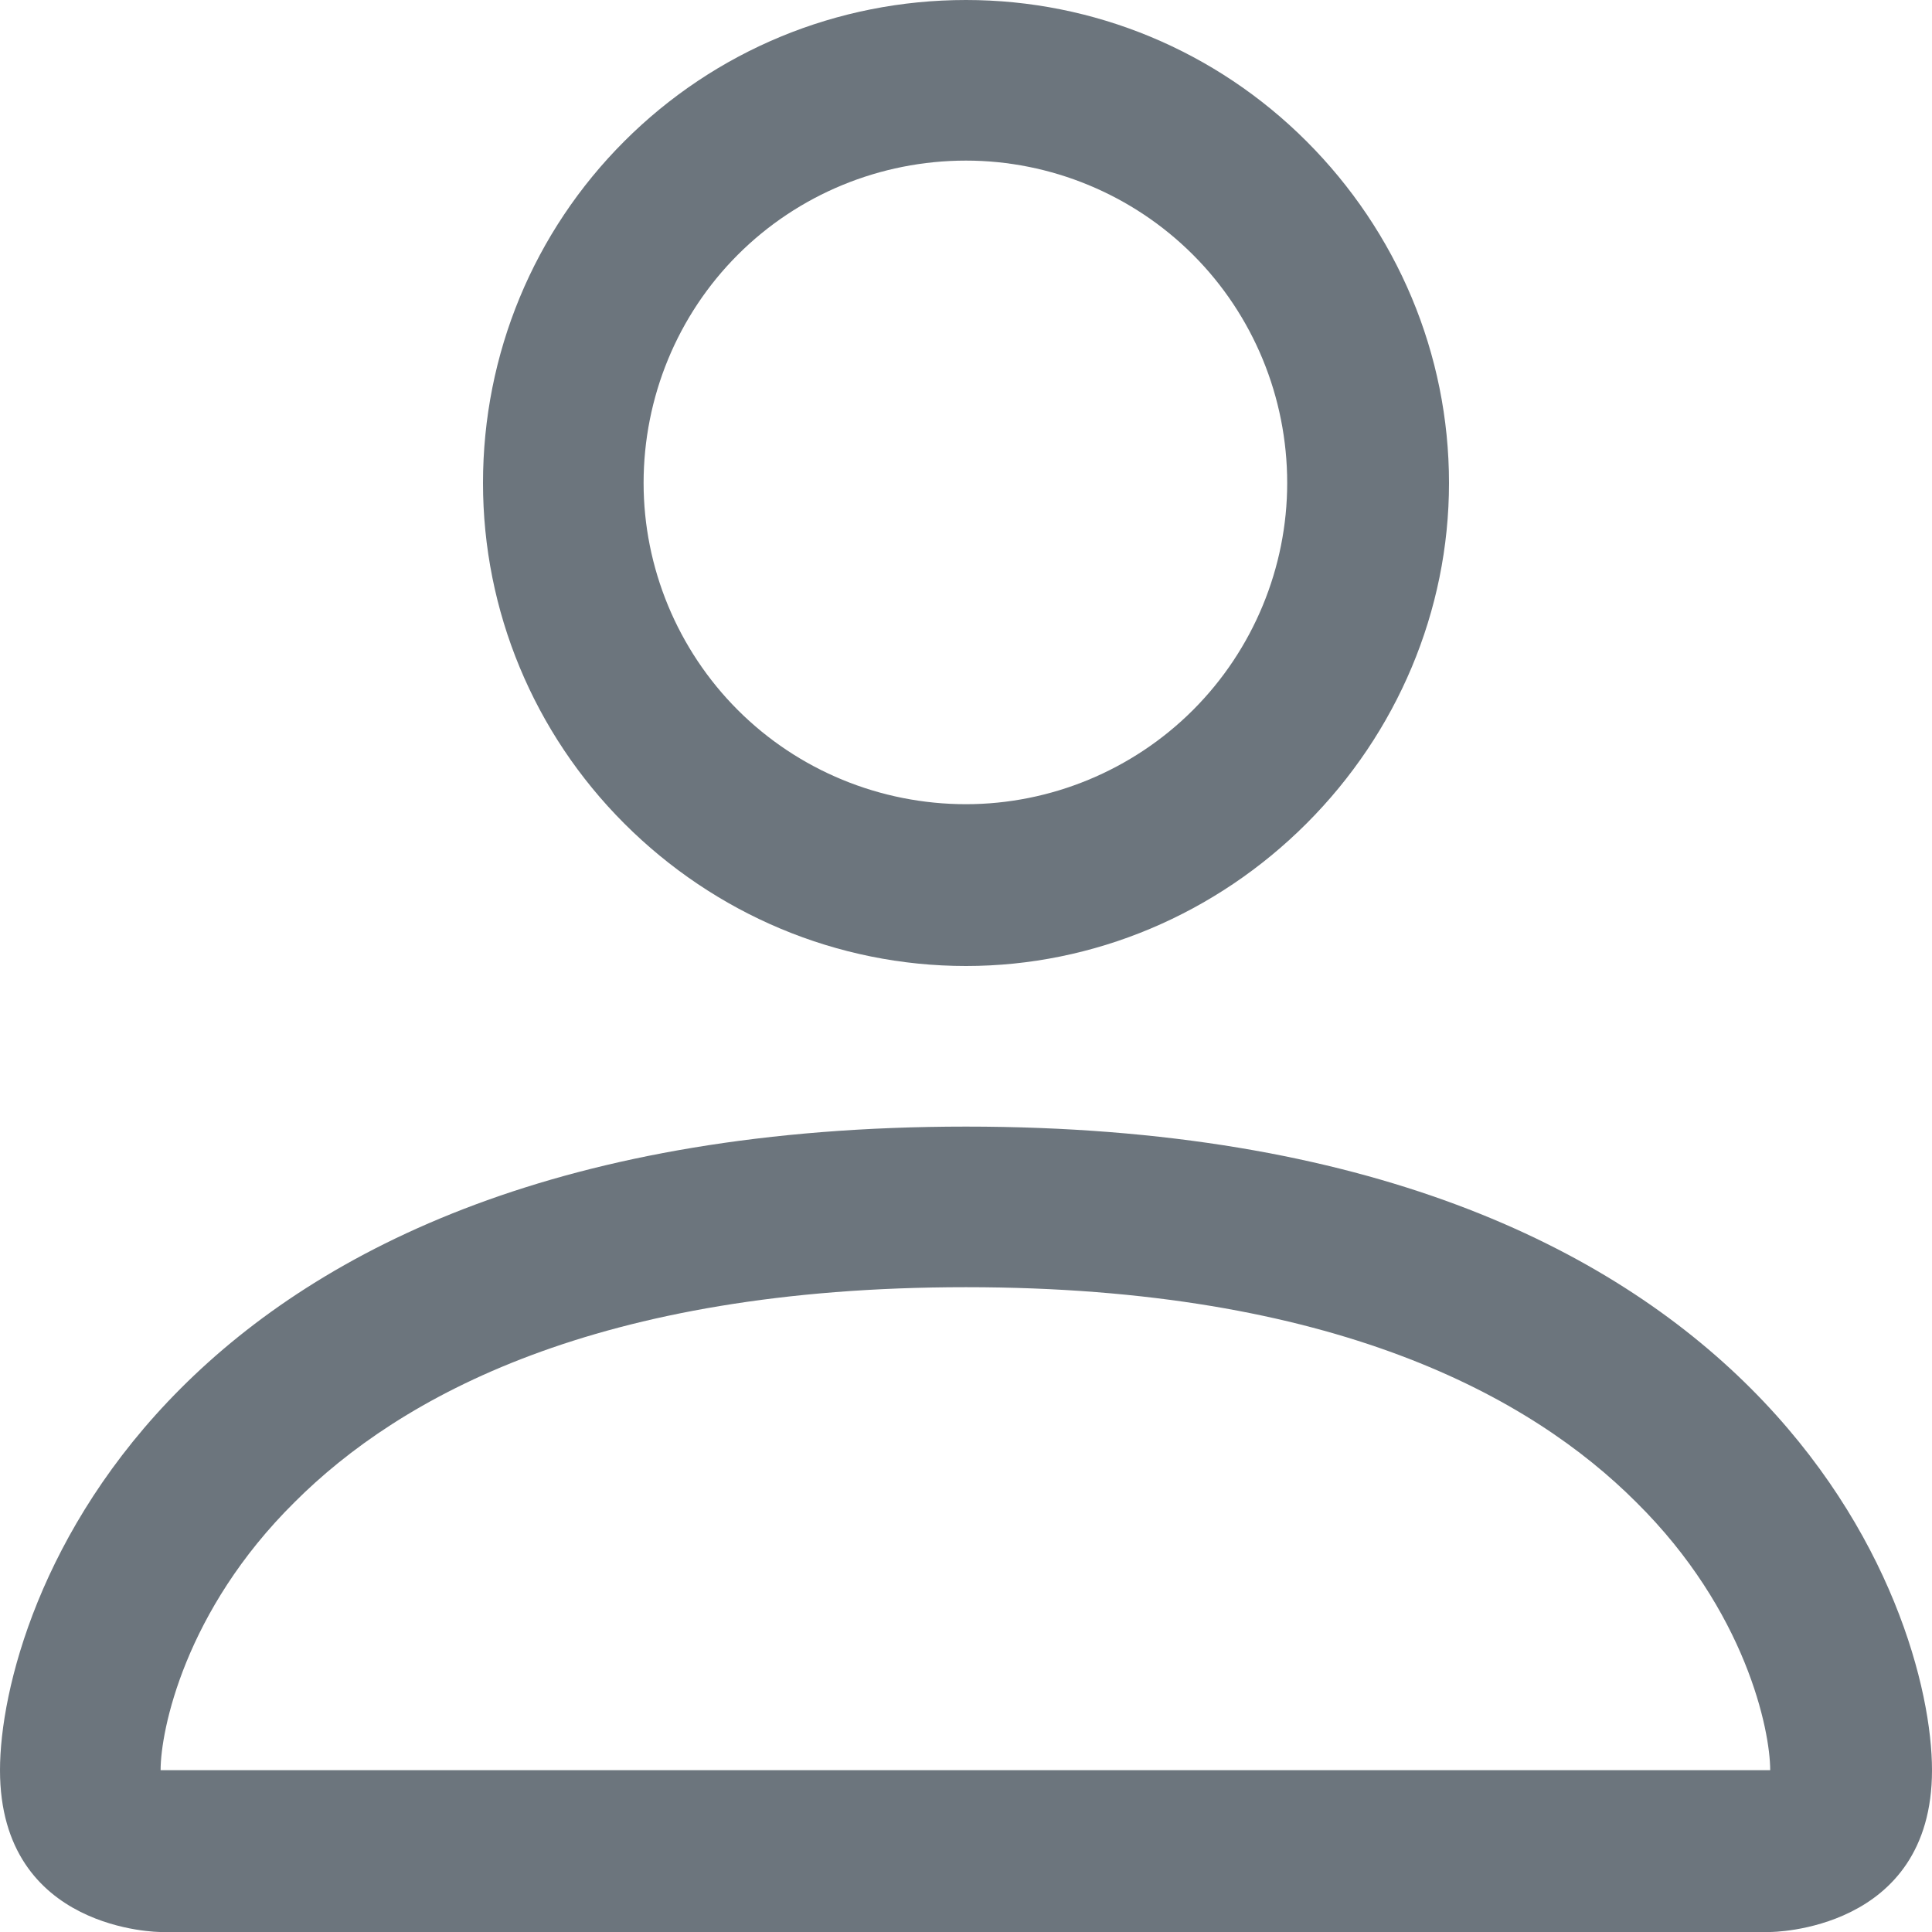<svg width="16" height="16" viewBox="0 0 16 16" fill="none" xmlns="http://www.w3.org/2000/svg" xmlns:xlink="http://www.w3.org/1999/xlink">
    <defs/>
    <path id="person" d="M8 8C9.06 8 10.07 7.57 10.82 6.82C11.57 6.07 12 5.06 12 4C12 2.93 11.57 1.92 10.82 1.17C10.07 0.42 9.06 0 8 0C6.93 0 5.92 0.42 5.17 1.17C4.42 1.92 4 2.93 4 4C4 5.06 4.42 6.07 5.17 6.82C5.92 7.57 6.93 8 8 8ZM10.66 4C10.66 4.7 10.38 5.38 9.88 5.88C9.38 6.38 8.7 6.66 8 6.66C7.29 6.66 6.61 6.38 6.11 5.88C5.61 5.38 5.33 4.7 5.33 4C5.33 3.29 5.61 2.61 6.11 2.11C6.61 1.61 7.29 1.33 8 1.33C8.7 1.33 9.38 1.61 9.88 2.11C10.38 2.61 10.66 3.29 10.66 4ZM16 14.66C16 16 14.66 16 14.66 16L1.33 16C1.33 16 0 16 0 14.66C0 13.33 1.33 9.33 8 9.33C14.66 9.33 16 13.33 16 14.66ZM14.66 14.66C14.66 14.33 14.46 13.34 13.55 12.44C12.68 11.57 11.05 10.66 8 10.66C4.94 10.66 3.31 11.57 2.44 12.44C1.53 13.34 1.33 14.33 1.33 14.66L14.66 14.66Z" fill="#6C757D" fill-opacity="1" fill-rule="nonzero"/>
</svg>
